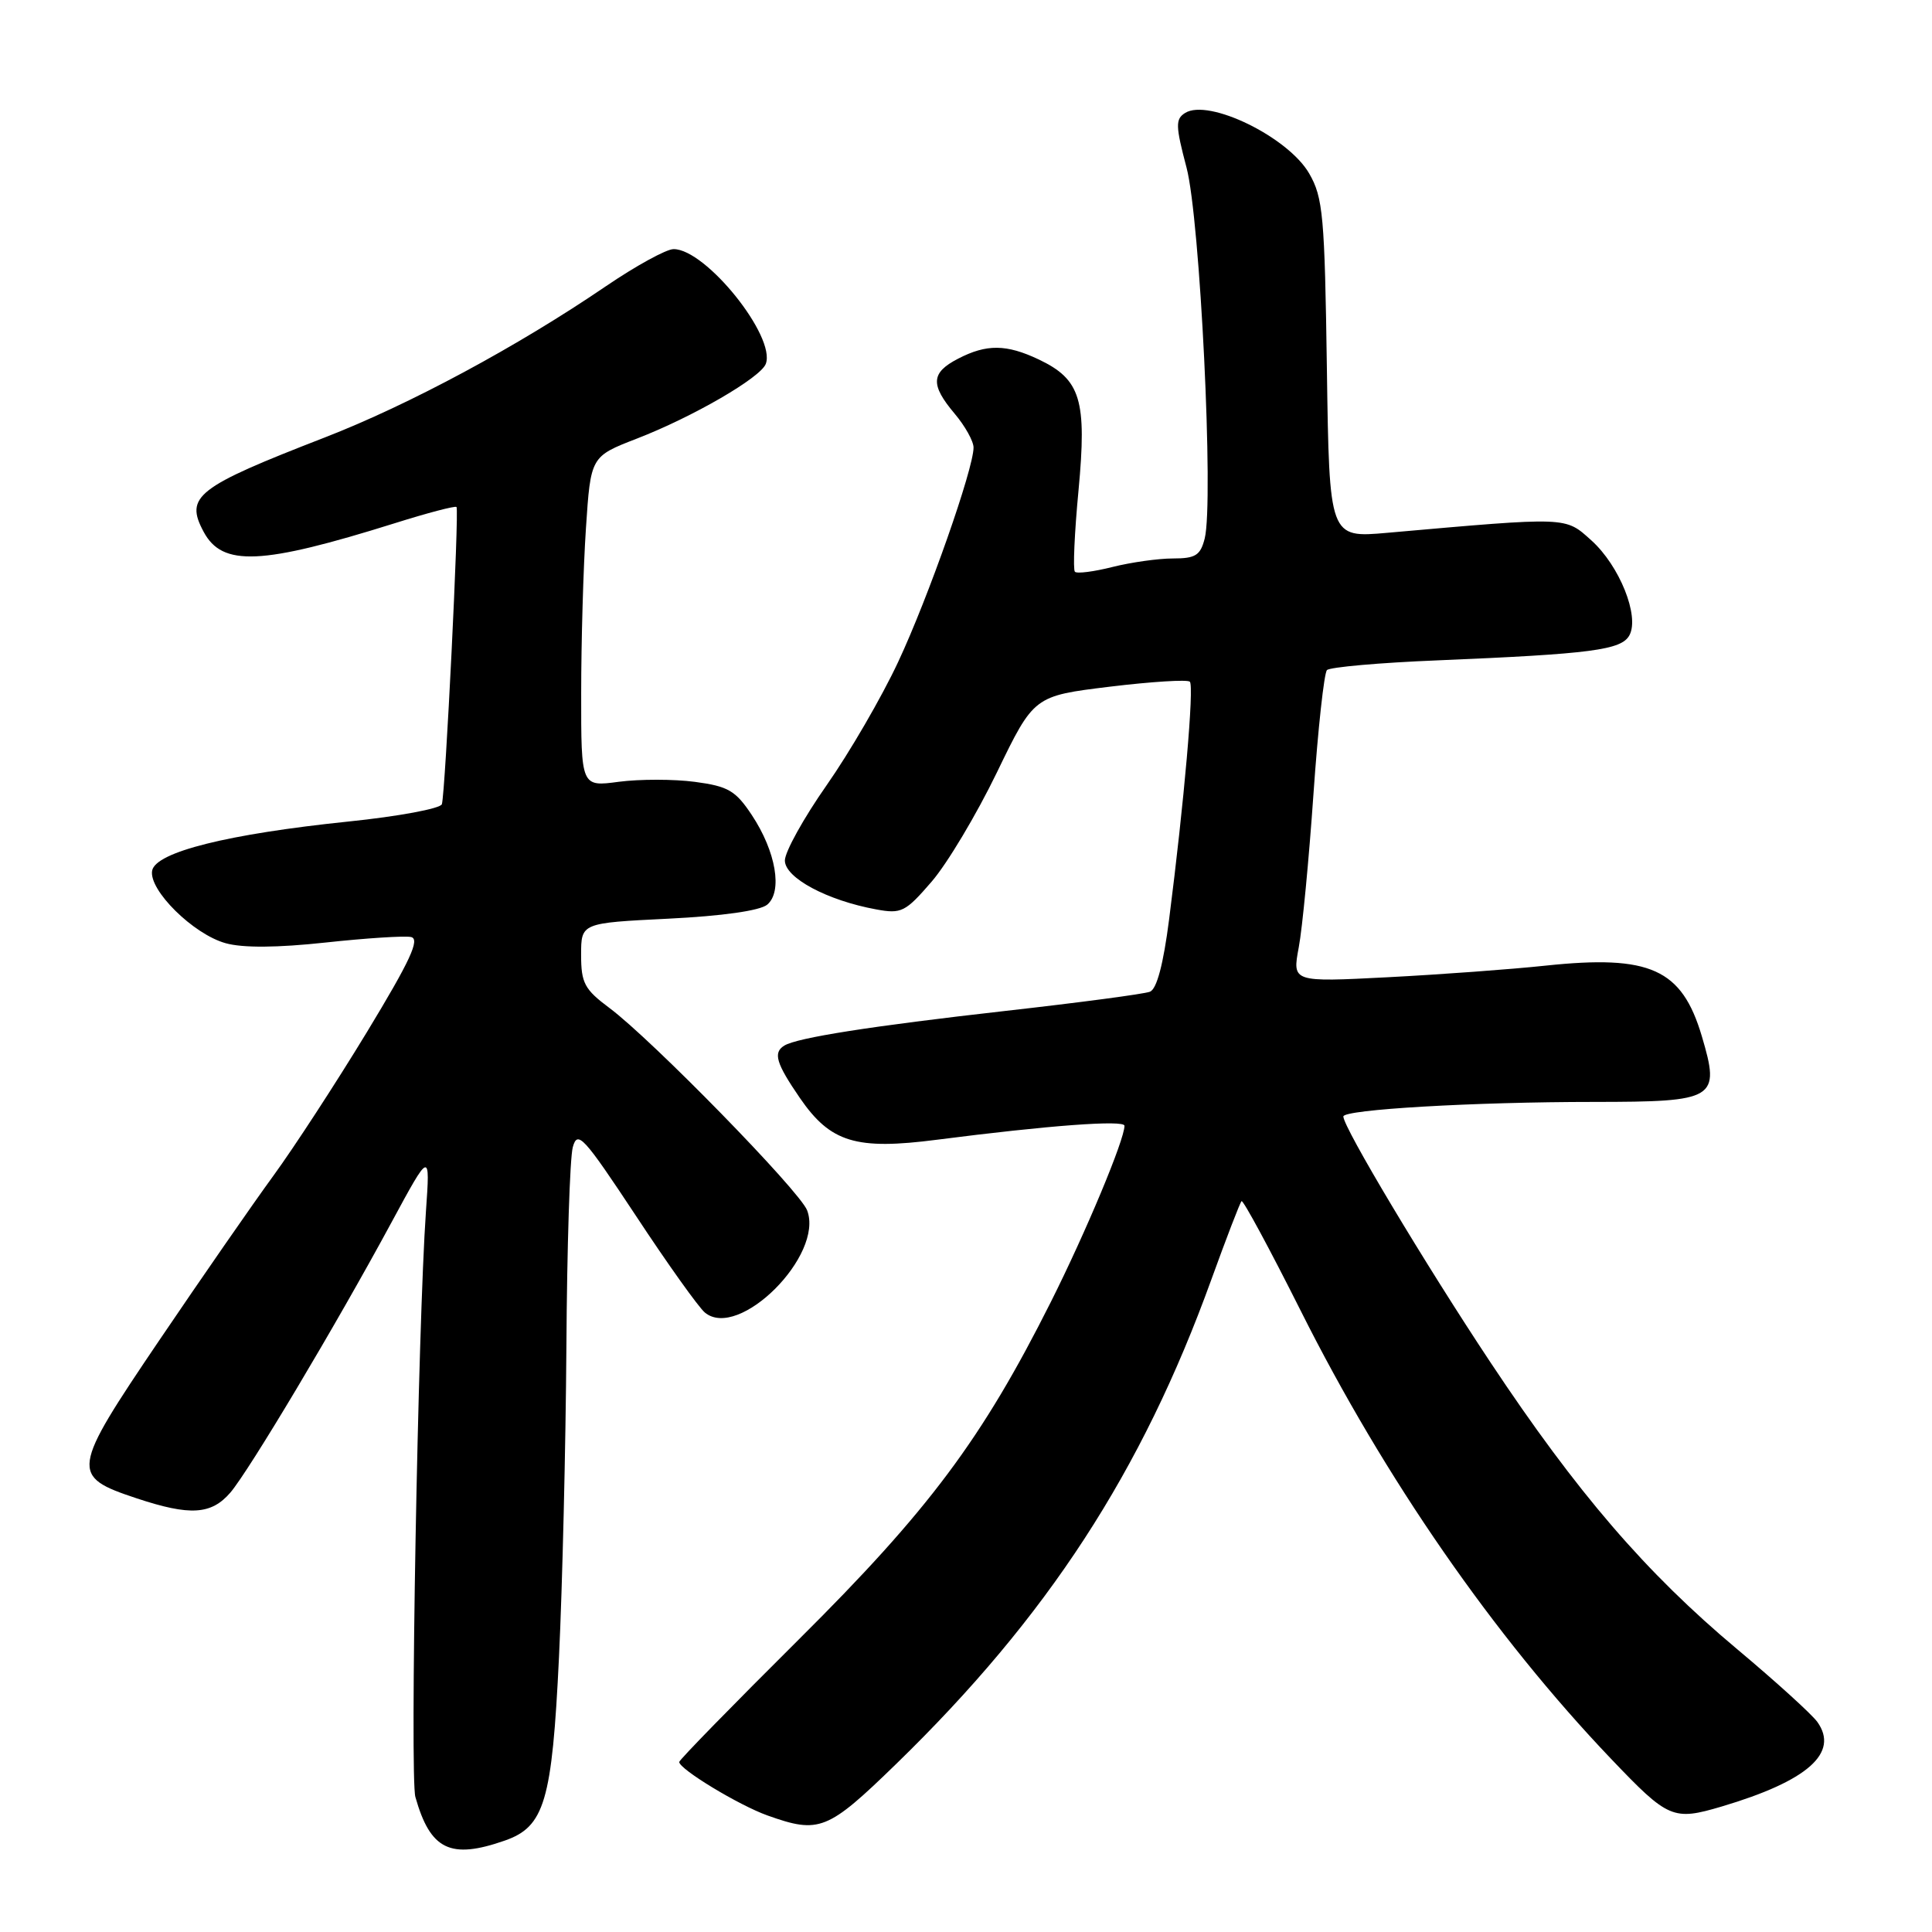 <?xml version="1.0" encoding="UTF-8" standalone="no"?>
<!DOCTYPE svg PUBLIC "-//W3C//DTD SVG 1.1//EN" "http://www.w3.org/Graphics/SVG/1.1/DTD/svg11.dtd" >
<svg xmlns="http://www.w3.org/2000/svg" xmlns:xlink="http://www.w3.org/1999/xlink" version="1.1" viewBox="0 0 256 256">
 <g >
 <path fill="currentColor"
d=" M 66.88 243.89 C 72.16 242.05 73.15 238.70 74.07 219.56 C 74.52 210.18 74.96 191.70 75.05 178.50 C 75.13 165.30 75.51 153.38 75.90 152.00 C 76.53 149.73 77.31 150.59 84.25 161.08 C 88.45 167.46 92.57 173.23 93.40 173.92 C 97.89 177.64 109.21 166.32 106.95 160.38 C 105.99 157.83 86.34 137.72 80.75 133.56 C 77.45 131.10 77.00 130.26 77.00 126.53 C 77.00 122.30 77.00 122.30 88.55 121.73 C 95.70 121.38 100.69 120.67 101.65 119.88 C 103.73 118.15 102.82 112.83 99.62 108.00 C 97.47 104.76 96.50 104.19 92.08 103.60 C 89.29 103.23 84.75 103.23 82.00 103.59 C 77.00 104.26 77.00 104.26 77.01 91.88 C 77.01 85.07 77.29 75.22 77.64 70.00 C 78.27 60.49 78.27 60.49 84.38 58.12 C 91.80 55.25 100.77 50.05 101.47 48.22 C 102.85 44.61 93.52 32.99 89.25 33.01 C 88.29 33.01 84.25 35.23 80.28 37.93 C 68.59 45.90 54.24 53.62 43.00 57.98 C 26.01 64.57 24.47 65.78 26.98 70.46 C 29.46 75.11 34.63 74.87 52.34 69.32 C 56.66 67.96 60.32 67.00 60.49 67.18 C 60.86 67.58 59.01 105.10 58.55 106.56 C 58.36 107.14 52.78 108.18 46.15 108.86 C 30.20 110.51 20.63 112.90 20.16 115.36 C 19.68 117.93 25.62 123.80 29.90 124.98 C 32.19 125.62 36.76 125.58 43.14 124.89 C 48.49 124.31 53.59 123.98 54.46 124.16 C 55.69 124.42 54.37 127.27 48.61 136.77 C 44.51 143.52 38.94 152.07 36.24 155.77 C 33.54 159.47 26.71 169.32 21.07 177.65 C 9.38 194.93 9.29 195.61 18.12 198.54 C 25.18 200.88 27.99 200.71 30.52 197.78 C 33.00 194.88 44.50 175.62 51.86 162.00 C 57.00 152.50 57.00 152.50 56.44 160.50 C 55.38 175.59 54.30 235.50 55.04 238.11 C 57.02 245.12 59.67 246.41 66.88 243.89 Z  M 118.73 233.75 C 138.81 214.23 151.30 195.04 160.52 169.52 C 162.51 164.03 164.30 159.37 164.51 159.16 C 164.71 158.95 168.23 165.47 172.33 173.64 C 183.49 195.91 197.94 216.77 213.46 233.04 C 221.07 241.02 221.68 241.28 228.14 239.37 C 239.52 235.99 243.73 232.27 240.81 228.17 C 240.09 227.16 235.31 222.82 230.19 218.53 C 218.10 208.41 208.96 197.79 197.48 180.50 C 188.77 167.38 178.00 149.38 178.00 147.94 C 178.00 147.02 195.27 146.01 211.21 146.01 C 227.39 146.00 227.97 145.64 225.50 137.30 C 222.85 128.38 218.67 126.49 204.81 127.95 C 200.24 128.44 190.81 129.13 183.87 129.49 C 171.23 130.14 171.23 130.14 172.09 125.54 C 172.57 123.00 173.44 113.86 174.04 105.22 C 174.64 96.57 175.45 89.18 175.83 88.79 C 176.21 88.40 182.82 87.81 190.51 87.50 C 210.88 86.65 214.86 86.13 215.91 84.17 C 217.27 81.63 214.59 74.96 210.87 71.61 C 207.35 68.45 207.97 68.47 183.82 70.60 C 176.14 71.28 176.14 71.28 175.82 48.89 C 175.53 28.60 175.31 26.17 173.48 23.00 C 170.70 18.16 160.14 13.01 157.03 14.97 C 155.74 15.78 155.76 16.67 157.22 22.20 C 159.02 28.98 160.85 66.46 159.63 71.35 C 159.06 73.59 158.42 74.00 155.42 74.00 C 153.48 74.00 149.87 74.51 147.40 75.13 C 144.94 75.75 142.70 76.04 142.43 75.76 C 142.16 75.49 142.37 70.63 142.91 64.97 C 144.03 52.99 143.21 50.28 137.64 47.63 C 133.35 45.60 130.73 45.57 126.95 47.53 C 123.35 49.39 123.25 50.96 126.50 54.82 C 127.88 56.45 129.00 58.47 129.00 59.30 C 129.00 62.13 122.99 79.22 119.01 87.71 C 116.84 92.36 112.57 99.71 109.53 104.05 C 106.49 108.39 104.00 112.88 104.00 114.02 C 104.00 116.31 109.59 119.31 116.10 120.50 C 119.44 121.12 119.97 120.85 123.44 116.83 C 125.50 114.45 129.39 107.94 132.09 102.36 C 137.00 92.22 137.00 92.22 147.05 90.99 C 152.58 90.32 157.35 90.02 157.66 90.33 C 158.25 90.91 156.90 106.32 154.91 121.84 C 154.15 127.77 153.28 131.06 152.37 131.41 C 151.60 131.71 143.00 132.85 133.24 133.95 C 115.37 135.97 105.63 137.50 103.92 138.55 C 102.41 139.48 102.84 140.90 105.99 145.49 C 110.05 151.39 113.41 152.41 124.16 151.02 C 138.92 149.12 149.00 148.37 149.00 149.17 C 149.00 151.03 143.88 163.28 139.23 172.54 C 130.13 190.67 123.07 200.12 105.84 217.24 C 97.13 225.90 90.00 233.20 90.00 233.47 C 90.00 234.42 97.91 239.21 101.70 240.56 C 108.57 243.01 109.65 242.57 118.73 233.75 Z "/>
</g>
</svg>